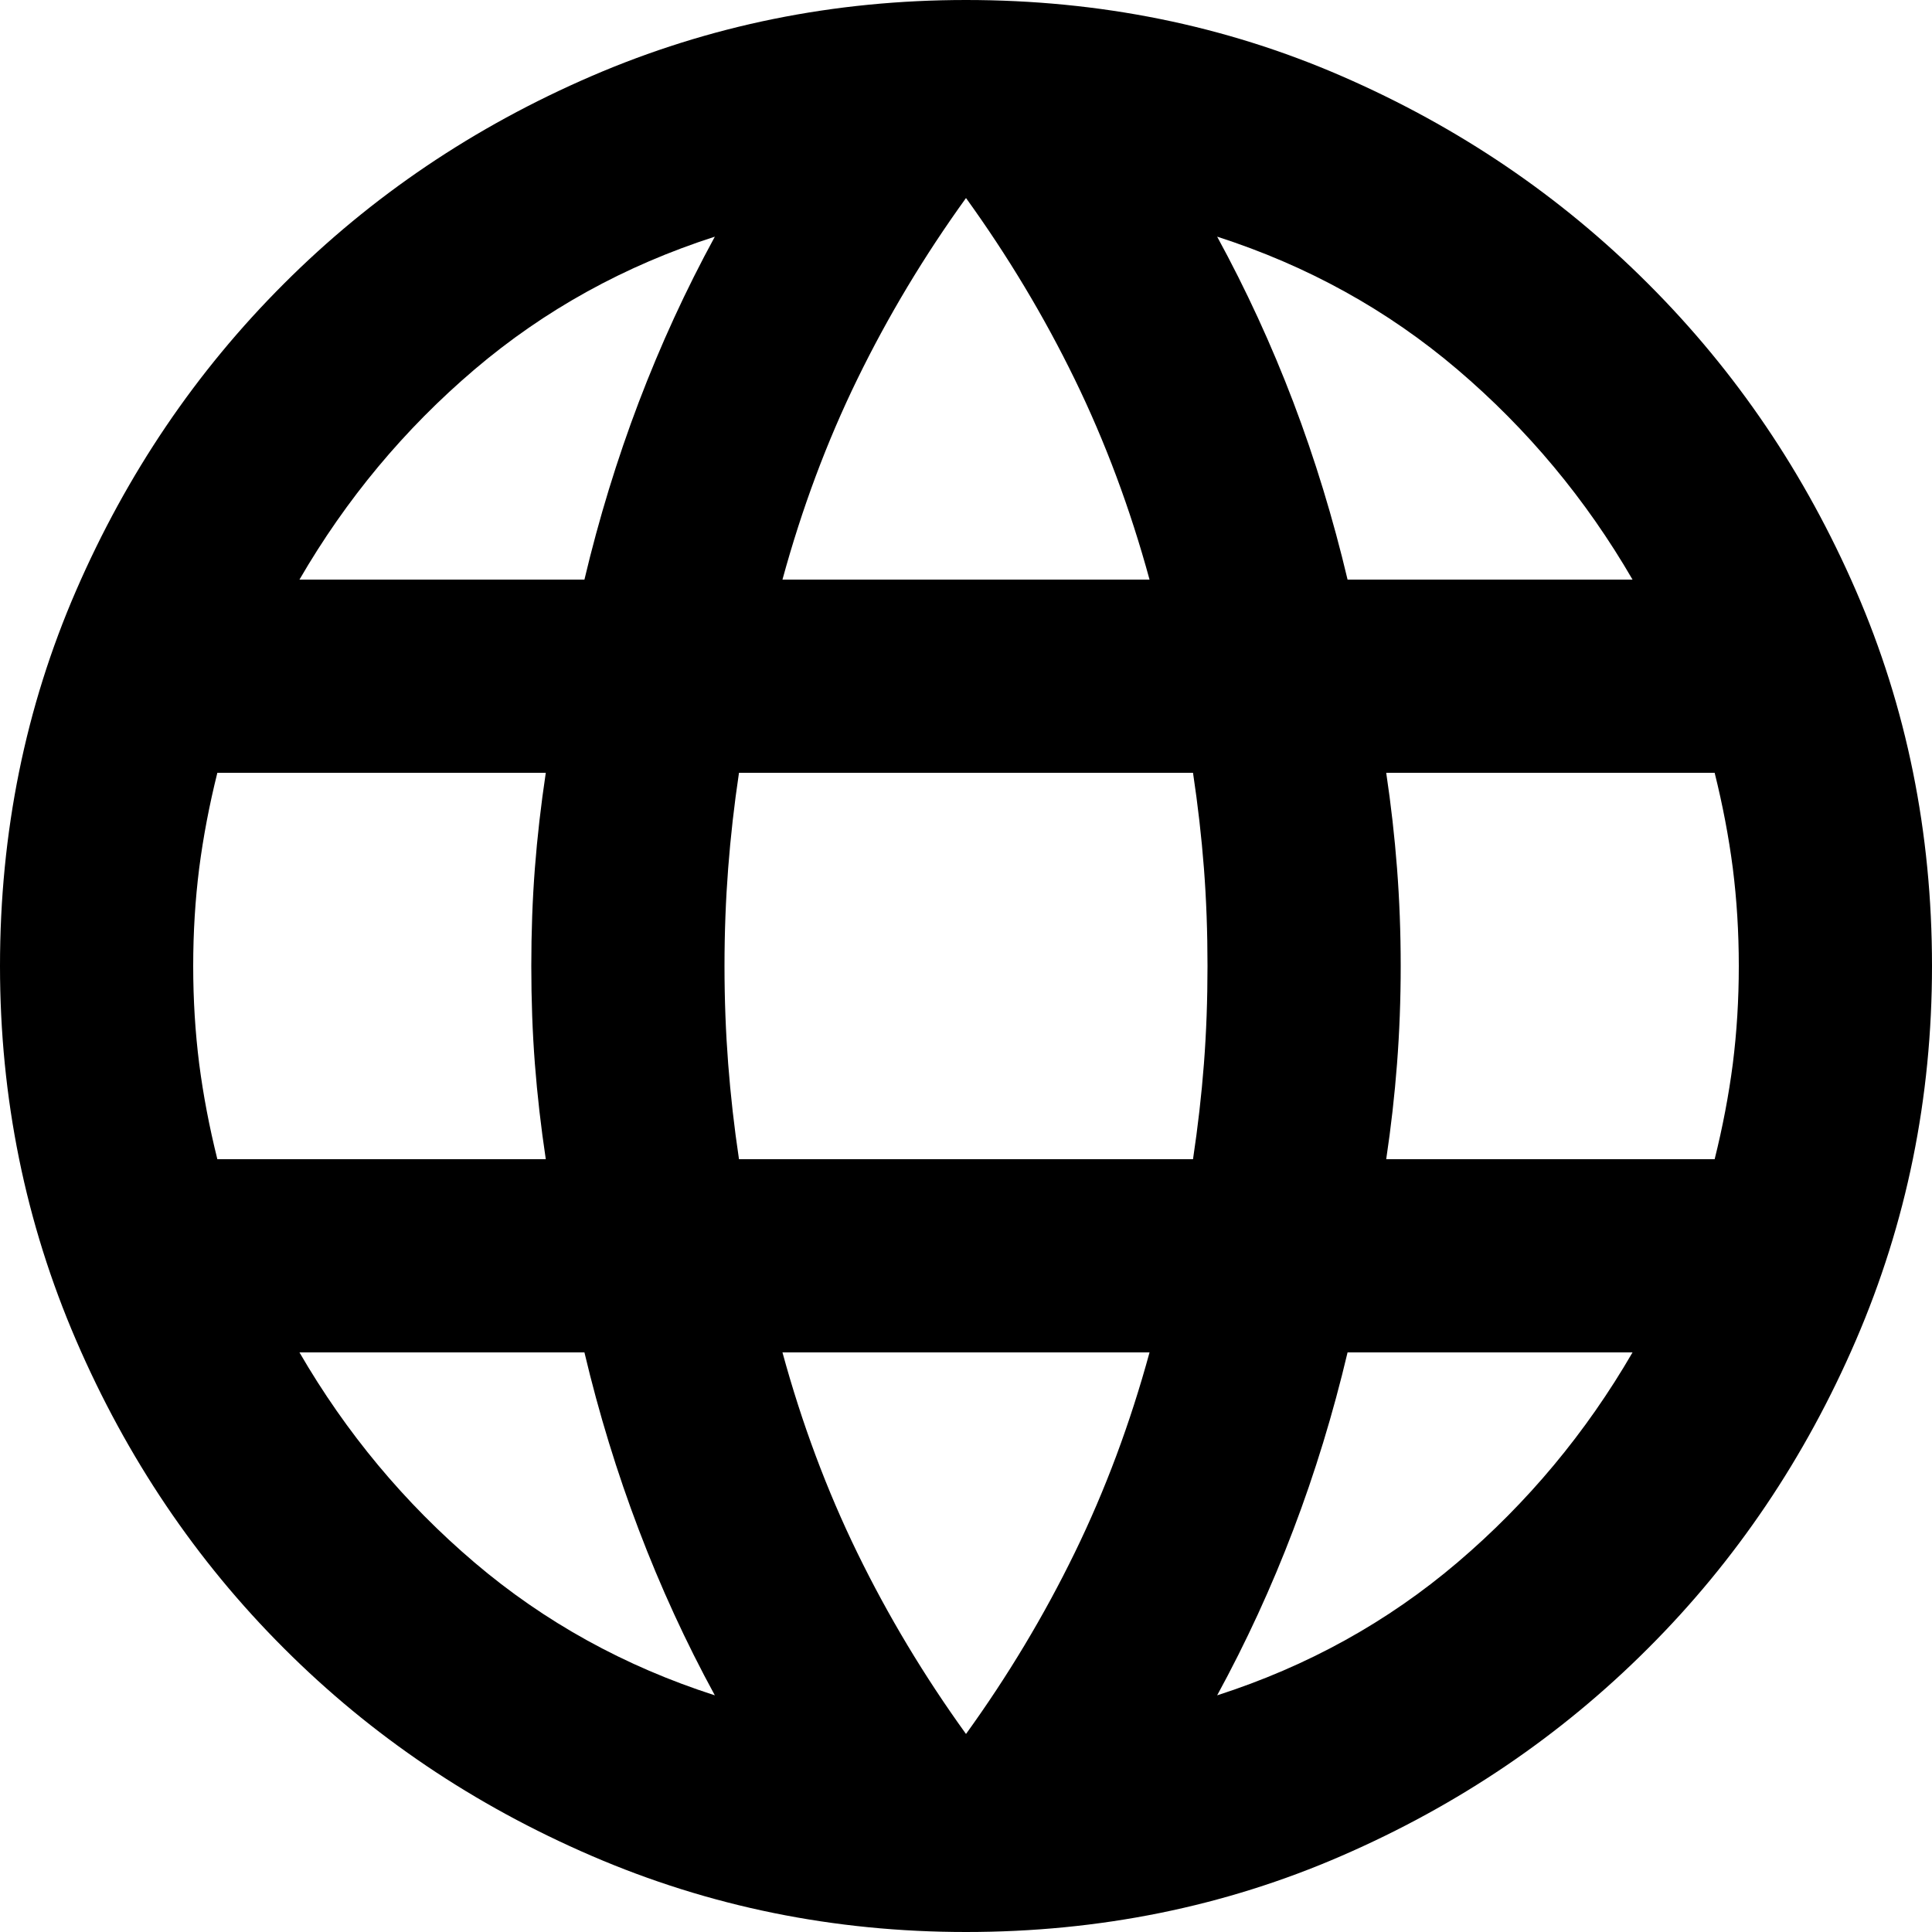 <svg width="20" height="20" viewBox="0 0 20 20" fill="none" xmlns="http://www.w3.org/2000/svg">
<path d="M10 20C8.633 20 7.342 19.737 6.125 19.212C4.908 18.687 3.846 17.971 2.938 17.062C2.029 16.154 1.313 15.092 0.788 13.875C0.263 12.658 0 11.367 0 10C0 8.617 0.263 7.321 0.788 6.113C1.313 4.904 2.029 3.846 2.938 2.938C3.846 2.029 4.908 1.312 6.125 0.787C7.342 0.262 8.633 0 10 0C11.383 0 12.679 0.262 13.887 0.787C15.096 1.312 16.154 2.029 17.062 2.938C17.971 3.846 18.687 4.904 19.212 6.113C19.737 7.321 20 8.617 20 10C20 11.367 19.737 12.658 19.212 13.875C18.687 15.092 17.971 16.154 17.062 17.062C16.154 17.971 15.096 18.687 13.887 19.212C12.679 19.737 11.383 20 10 20ZM10 17.95C10.433 17.35 10.808 16.725 11.125 16.075C11.442 15.425 11.7 14.733 11.9 14H8.1C8.3 14.733 8.558 15.425 8.875 16.075C9.192 16.725 9.567 17.35 10 17.95ZM7.4 17.55C7.1 17 6.838 16.429 6.613 15.837C6.388 15.246 6.2 14.633 6.05 14H3.1C3.583 14.833 4.187 15.558 4.912 16.175C5.637 16.792 6.467 17.25 7.4 17.55ZM12.6 17.55C13.533 17.25 14.362 16.792 15.087 16.175C15.812 15.558 16.417 14.833 16.9 14H13.95C13.8 14.633 13.613 15.246 13.388 15.837C13.163 16.429 12.9 17 12.6 17.55ZM2.25 12H5.65C5.6 11.667 5.562 11.337 5.537 11.012C5.512 10.687 5.5 10.35 5.5 10C5.5 9.65 5.512 9.313 5.537 8.988C5.562 8.663 5.6 8.333 5.65 8H2.25C2.167 8.333 2.104 8.663 2.062 8.988C2.021 9.313 2 9.65 2 10C2 10.35 2.021 10.687 2.062 11.012C2.104 11.337 2.167 11.667 2.25 12ZM7.65 12H12.35C12.4 11.667 12.438 11.337 12.463 11.012C12.488 10.687 12.5 10.35 12.5 10C12.5 9.65 12.488 9.313 12.463 8.988C12.438 8.663 12.4 8.333 12.35 8H7.65C7.6 8.333 7.563 8.663 7.538 8.988C7.513 9.313 7.5 9.65 7.5 10C7.5 10.35 7.513 10.687 7.538 11.012C7.563 11.337 7.6 11.667 7.65 12ZM14.35 12H17.75C17.833 11.667 17.896 11.337 17.938 11.012C17.979 10.687 18 10.35 18 10C18 9.65 17.979 9.313 17.938 8.988C17.896 8.663 17.833 8.333 17.75 8H14.35C14.4 8.333 14.437 8.663 14.462 8.988C14.487 9.313 14.5 9.65 14.5 10C14.5 10.35 14.487 10.687 14.462 11.012C14.437 11.337 14.4 11.667 14.35 12ZM13.95 6H16.9C16.417 5.167 15.812 4.442 15.087 3.825C14.362 3.208 13.533 2.75 12.6 2.45C12.9 3 13.163 3.571 13.388 4.162C13.613 4.754 13.8 5.367 13.95 6ZM8.1 6H11.9C11.7 5.267 11.442 4.575 11.125 3.925C10.808 3.275 10.433 2.65 10 2.05C9.567 2.65 9.192 3.275 8.875 3.925C8.558 4.575 8.3 5.267 8.1 6ZM3.1 6H6.05C6.2 5.367 6.388 4.754 6.613 4.162C6.838 3.571 7.1 3 7.4 2.45C6.467 2.75 5.637 3.208 4.912 3.825C4.187 4.442 3.583 5.167 3.1 6Z" fill="black"/>
</svg>
